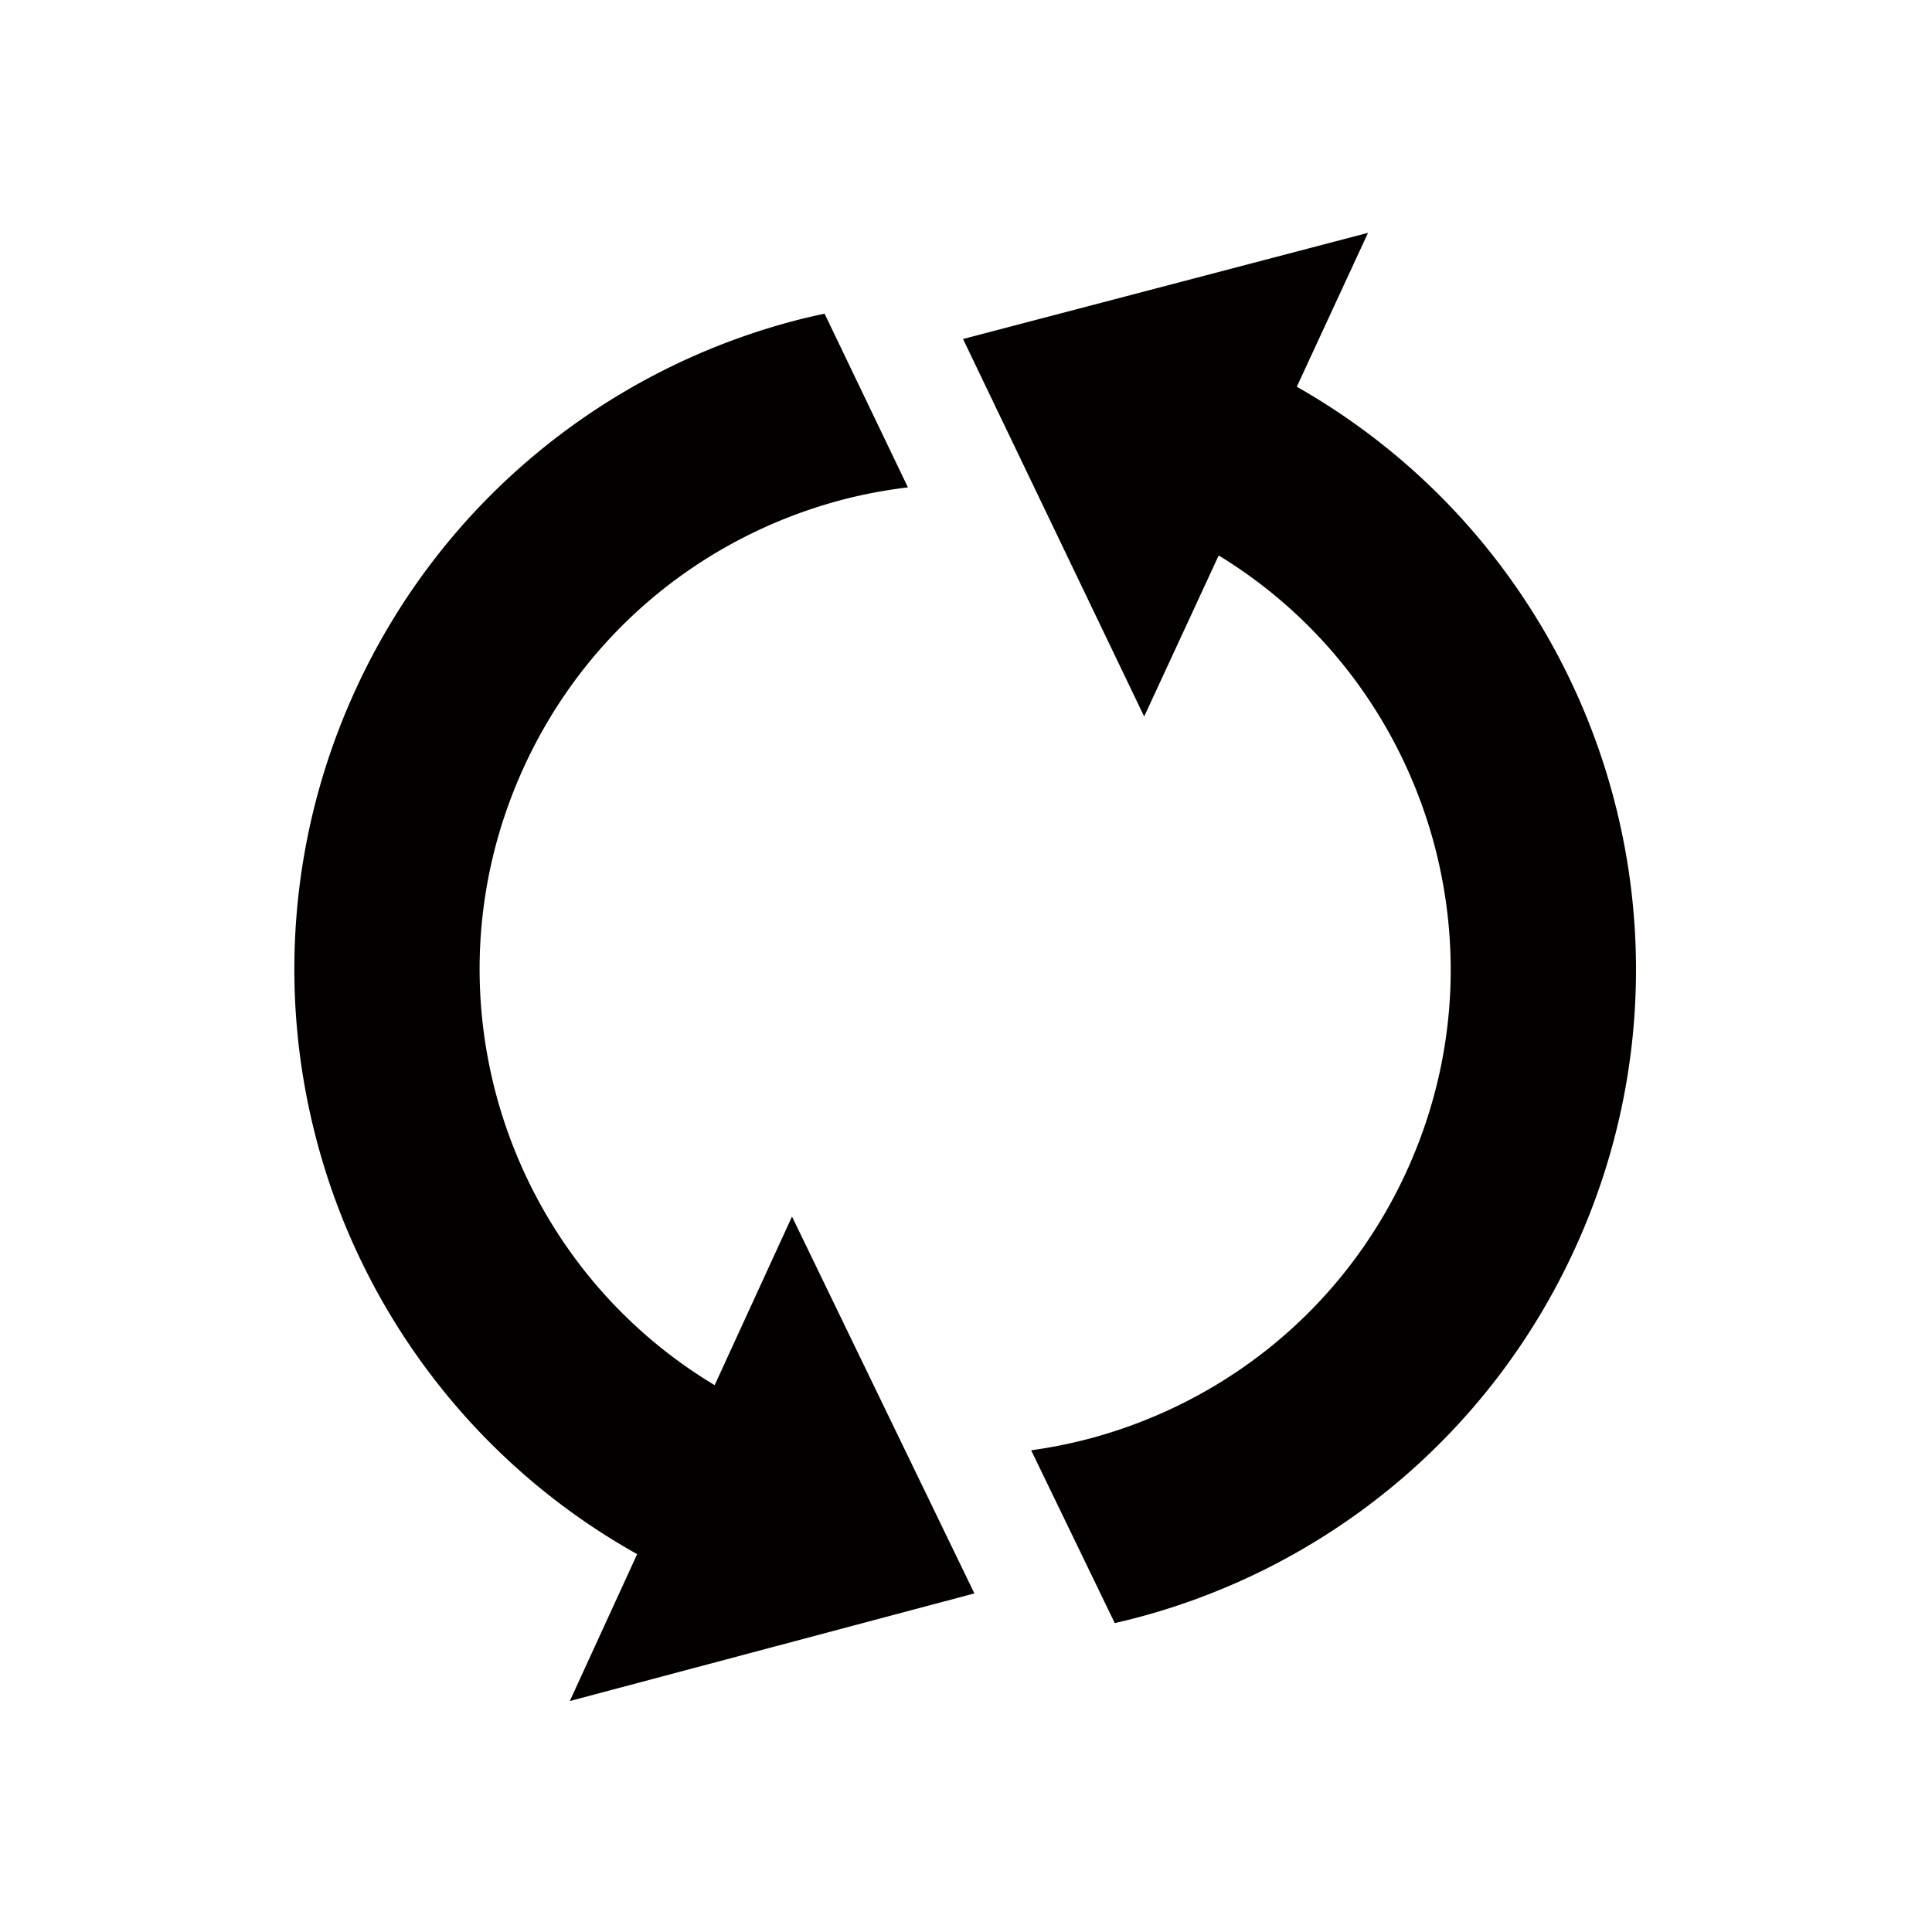 <?xml version="1.0" standalone="no"?><!DOCTYPE svg PUBLIC "-//W3C//DTD SVG 1.1//EN" "http://www.w3.org/Graphics/SVG/1.1/DTD/svg11.dtd"><svg t="1536283018423" class="icon" style="" viewBox="0 0 1024 1024" version="1.1" xmlns="http://www.w3.org/2000/svg" p-id="2849" xmlns:xlink="http://www.w3.org/1999/xlink" width="200" height="200"><defs><style type="text/css"></style></defs><path d="M834.395 662.542c36.116-78.264 41.338-163.34 20.594-240.594-23.853-89.162-82.547-168.661-167.658-216.964l37.755-81.589-214.658 56.284 96.004 200.083 39.502-85.365c57.836 35.318 97.43 90.65 114.183 152.953 14.984 56.129 11.309 117.16-14.889 174.111-33.382 72.378-95.783 121.656-167.24 140.882a257.502 257.502 0 0 1-31.453 6.335L590.848 860.28c4.214-0.981 8.394-1.965 12.546-3.102 98.384-26.226 185.078-94.864 231.001-194.636M378.788 734.158c-58.694-35.253-98.89-91.06-115.804-153.932-14.981-56.129-11.275-117.194 14.888-174.081 33.383-72.406 95.785-121.688 167.244-140.912 11.848-3.171 23.914-5.449 36.109-6.909l-44.186-92.075c-5.796 1.239-11.594 2.567-17.328 4.12-98.351 26.286-185.076 94.923-231.035 194.697-36.046 78.234-41.274 163.34-20.527 240.558l0.063 0.256c24.041 89.762 83.431 169.675 169.494 217.85l-35.698 77.854 214.438-57.043-96.67-199.734-40.989 89.351m0 0z" fill="#040000" p-id="2850"></path></svg>